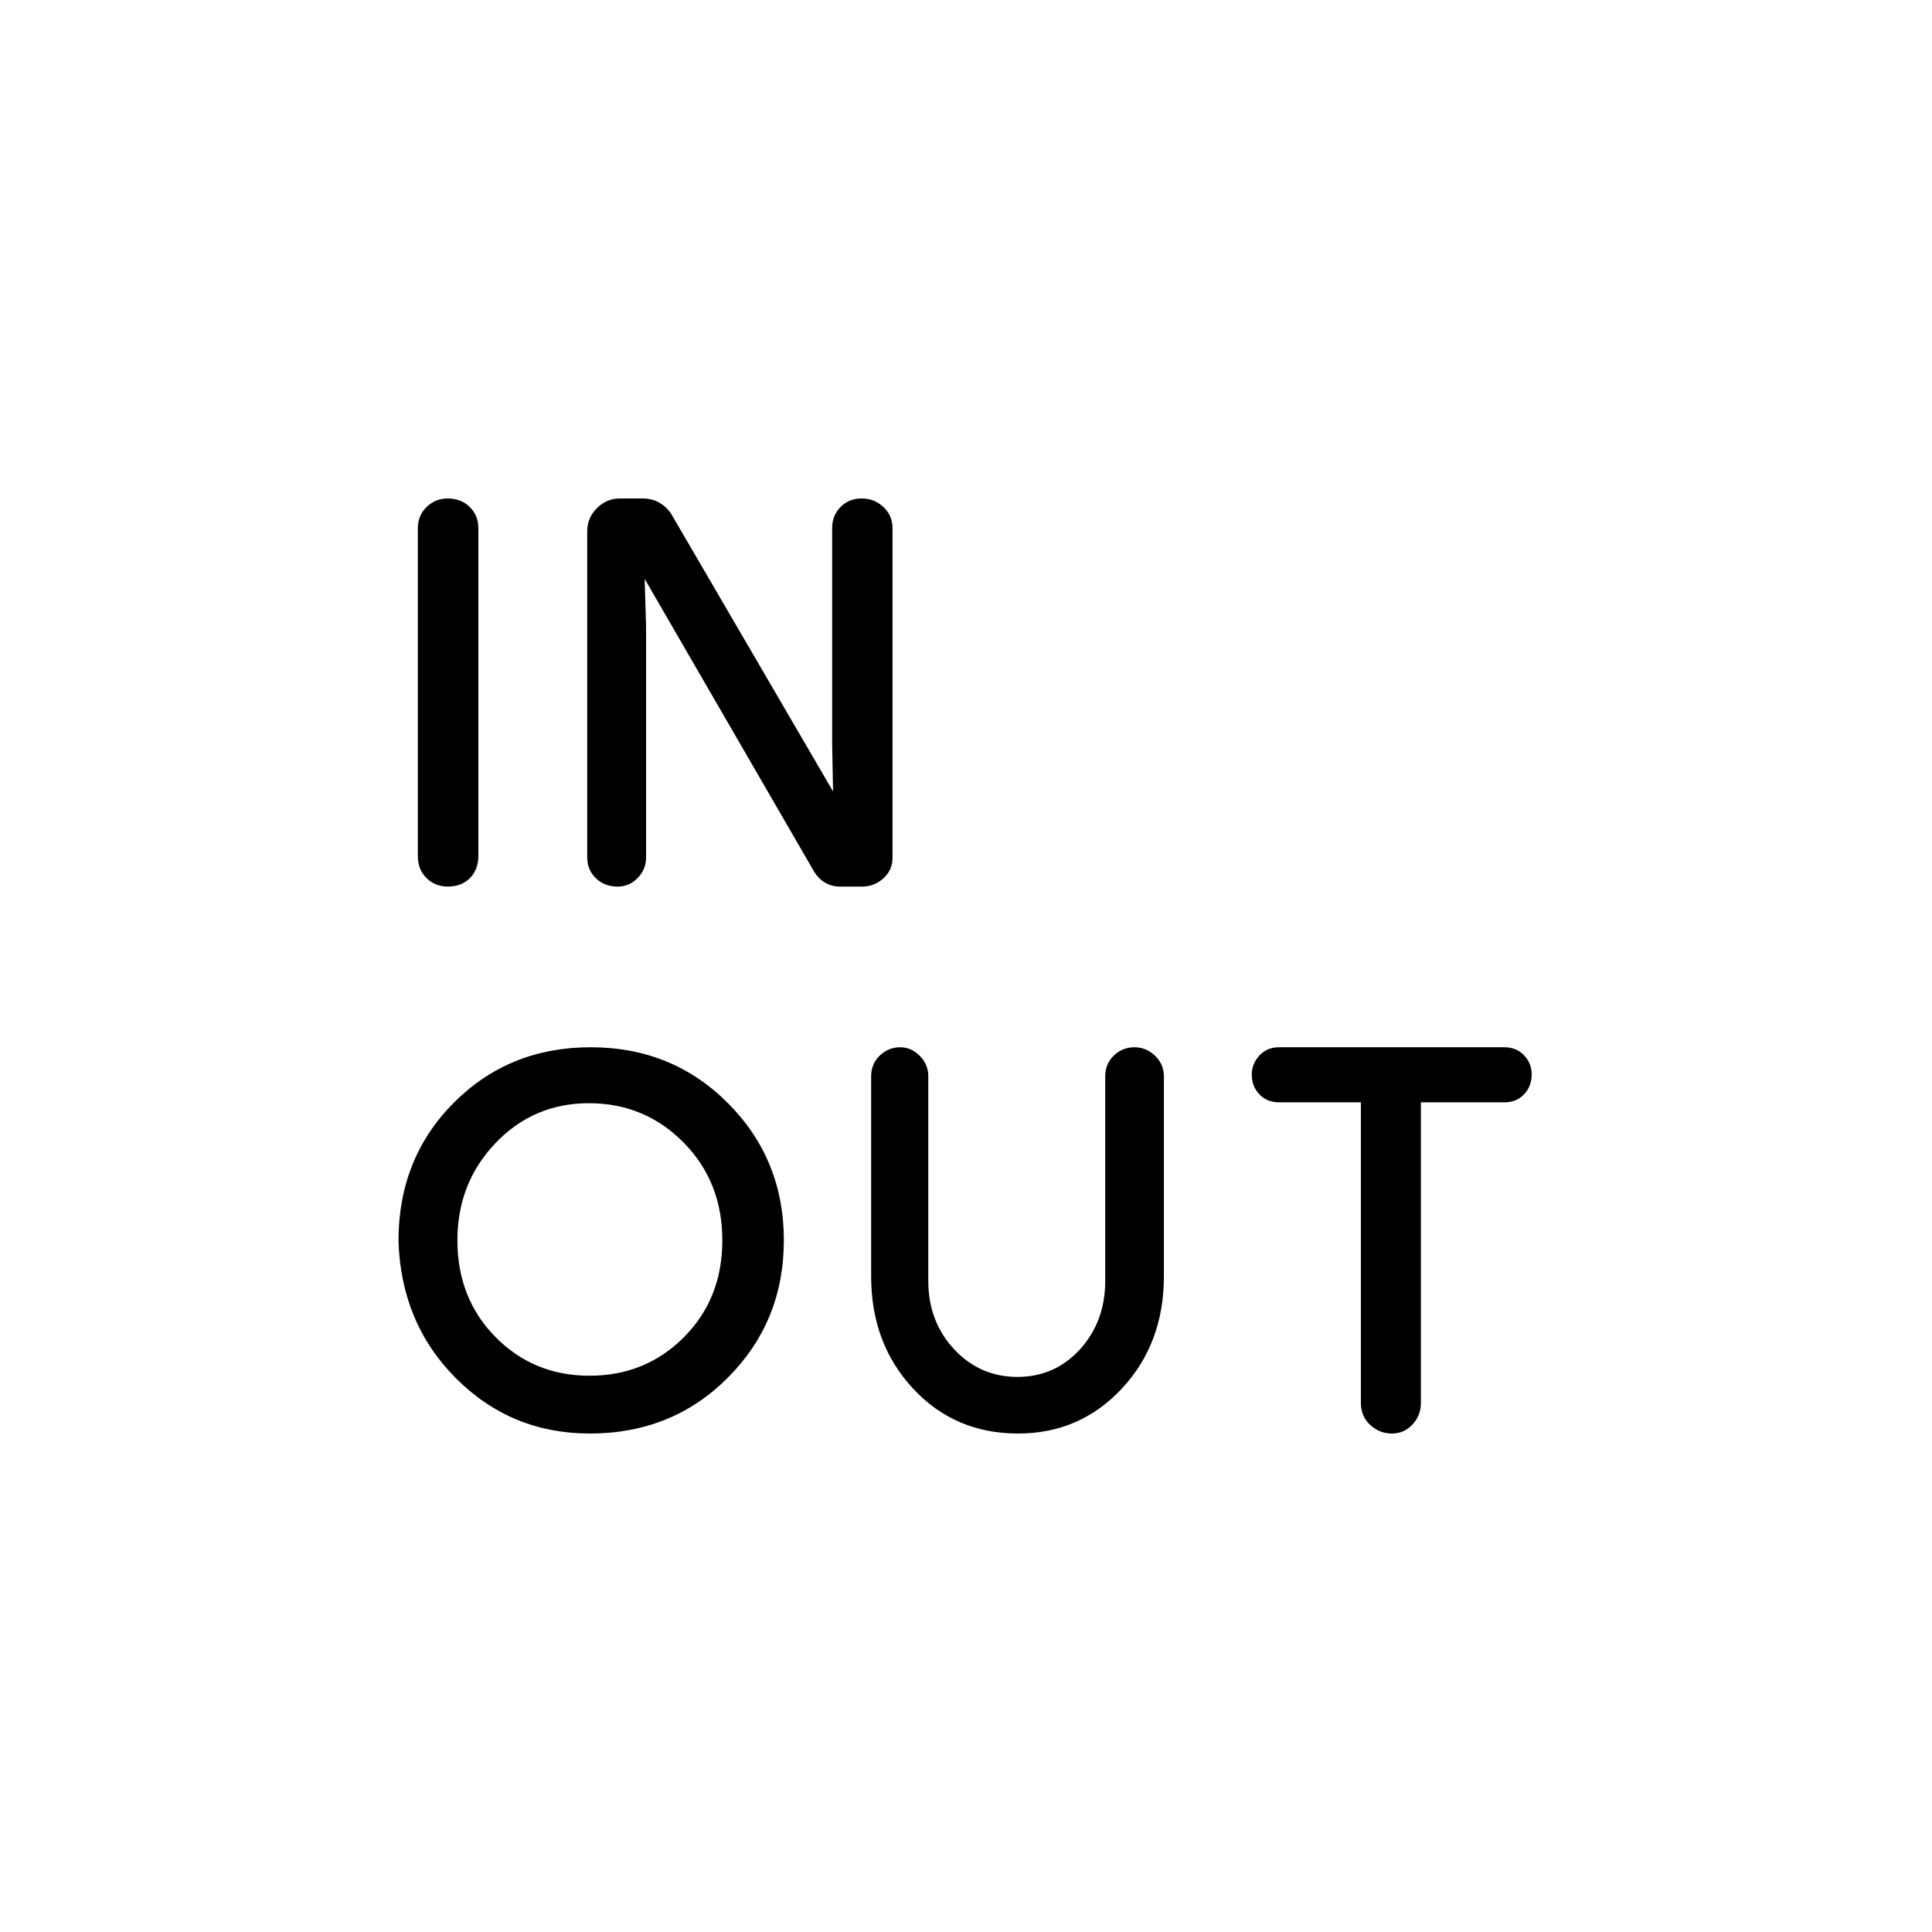 <svg xmlns="http://www.w3.org/2000/svg" height="40" viewBox="0 -960 960 960" width="40"><path d="M293.1-247.69q-39.15 0-66.54-27.46-27.38-27.47-28.56-68.47.1-41 27.56-68.5 27.47-27.5 67.93-27.5 40.61 0 68.3 27.85 27.7 27.85 27.7 68.08t-27.7 68.11q-27.69 27.89-68.69 27.89Zm-70.58-271.77q-6.26 0-10.58-4.22t-4.32-11.04v-162.84q0-6.31 4.36-10.53t10.5-4.22q6.65 0 10.93 4.22 4.28 4.22 4.28 10.53v162.84q0 6.82-4.19 11.04-4.2 4.22-10.98 4.22Zm70.43 243.05q27.82 0 46.9-19.15 19.07-19.16 19.07-48.13 0-29.13-19.29-48.63-19.3-19.5-47-19.5-27.5 0-46.43 19.83-18.92 19.84-18.92 48.3 0 28.82 18.92 48.05 18.93 19.23 46.75 19.23Zm13.97-243.05q-6.56 0-10.84-4.16-4.29-4.15-4.29-10.33v-162.1q0-6.64 4.81-11.45t11.45-4.81h11.27q4.91 0 8.65 2.3t5.75 5.7l80.23 137.59-.46-23.49v-107.35q0-6.31 4.19-10.53 4.2-4.22 10.47-4.22 6.26 0 10.8 4.22 4.54 4.22 4.54 10.53v163.84q0 6.02-4.5 10.14-4.5 4.12-10.65 4.12h-10.92q-4.04 0-7.27-1.85-3.23-1.84-5.46-5.31l-84.36-145.74.7 23.49v114.92q0 5.92-4.16 10.21-4.15 4.28-9.95 4.28ZM505.9-247.69q-31.49 0-52.26-22.39-20.77-22.38-20.77-55.69v-99.44q0-6.16 4.28-10.28 4.29-4.13 10.21-4.13 5.41 0 9.65 4.25 4.25 4.24 4.25 10.16v101.57q0 20.32 12.84 34.07 12.85 13.75 31.45 13.75t31.12-13.75q12.51-13.75 12.51-34.07v-101.57q0-6.16 4.28-10.28 4.28-4.13 10.21-4.13 5.92 0 10.29 4.25 4.37 4.24 4.37 10.16v99.44q0 33.31-20.84 55.69-20.85 22.39-51.59 22.39Zm185.72 0q-6.18 0-10.8-4.28-4.61-4.29-4.61-10.98v-149.31h-40.65q-6.01 0-9.78-3.97-3.78-3.98-3.78-9.82 0-5.33 3.78-9.45 3.77-4.12 9.78-4.12h111.95q6.02 0 9.79 4 3.78 4 3.78 9.45 0 5.96-3.78 9.94-3.77 3.97-9.79 3.97h-41.48v149.39q0 6.17-4.14 10.67-4.13 4.51-10.27 4.51Z"/></svg>